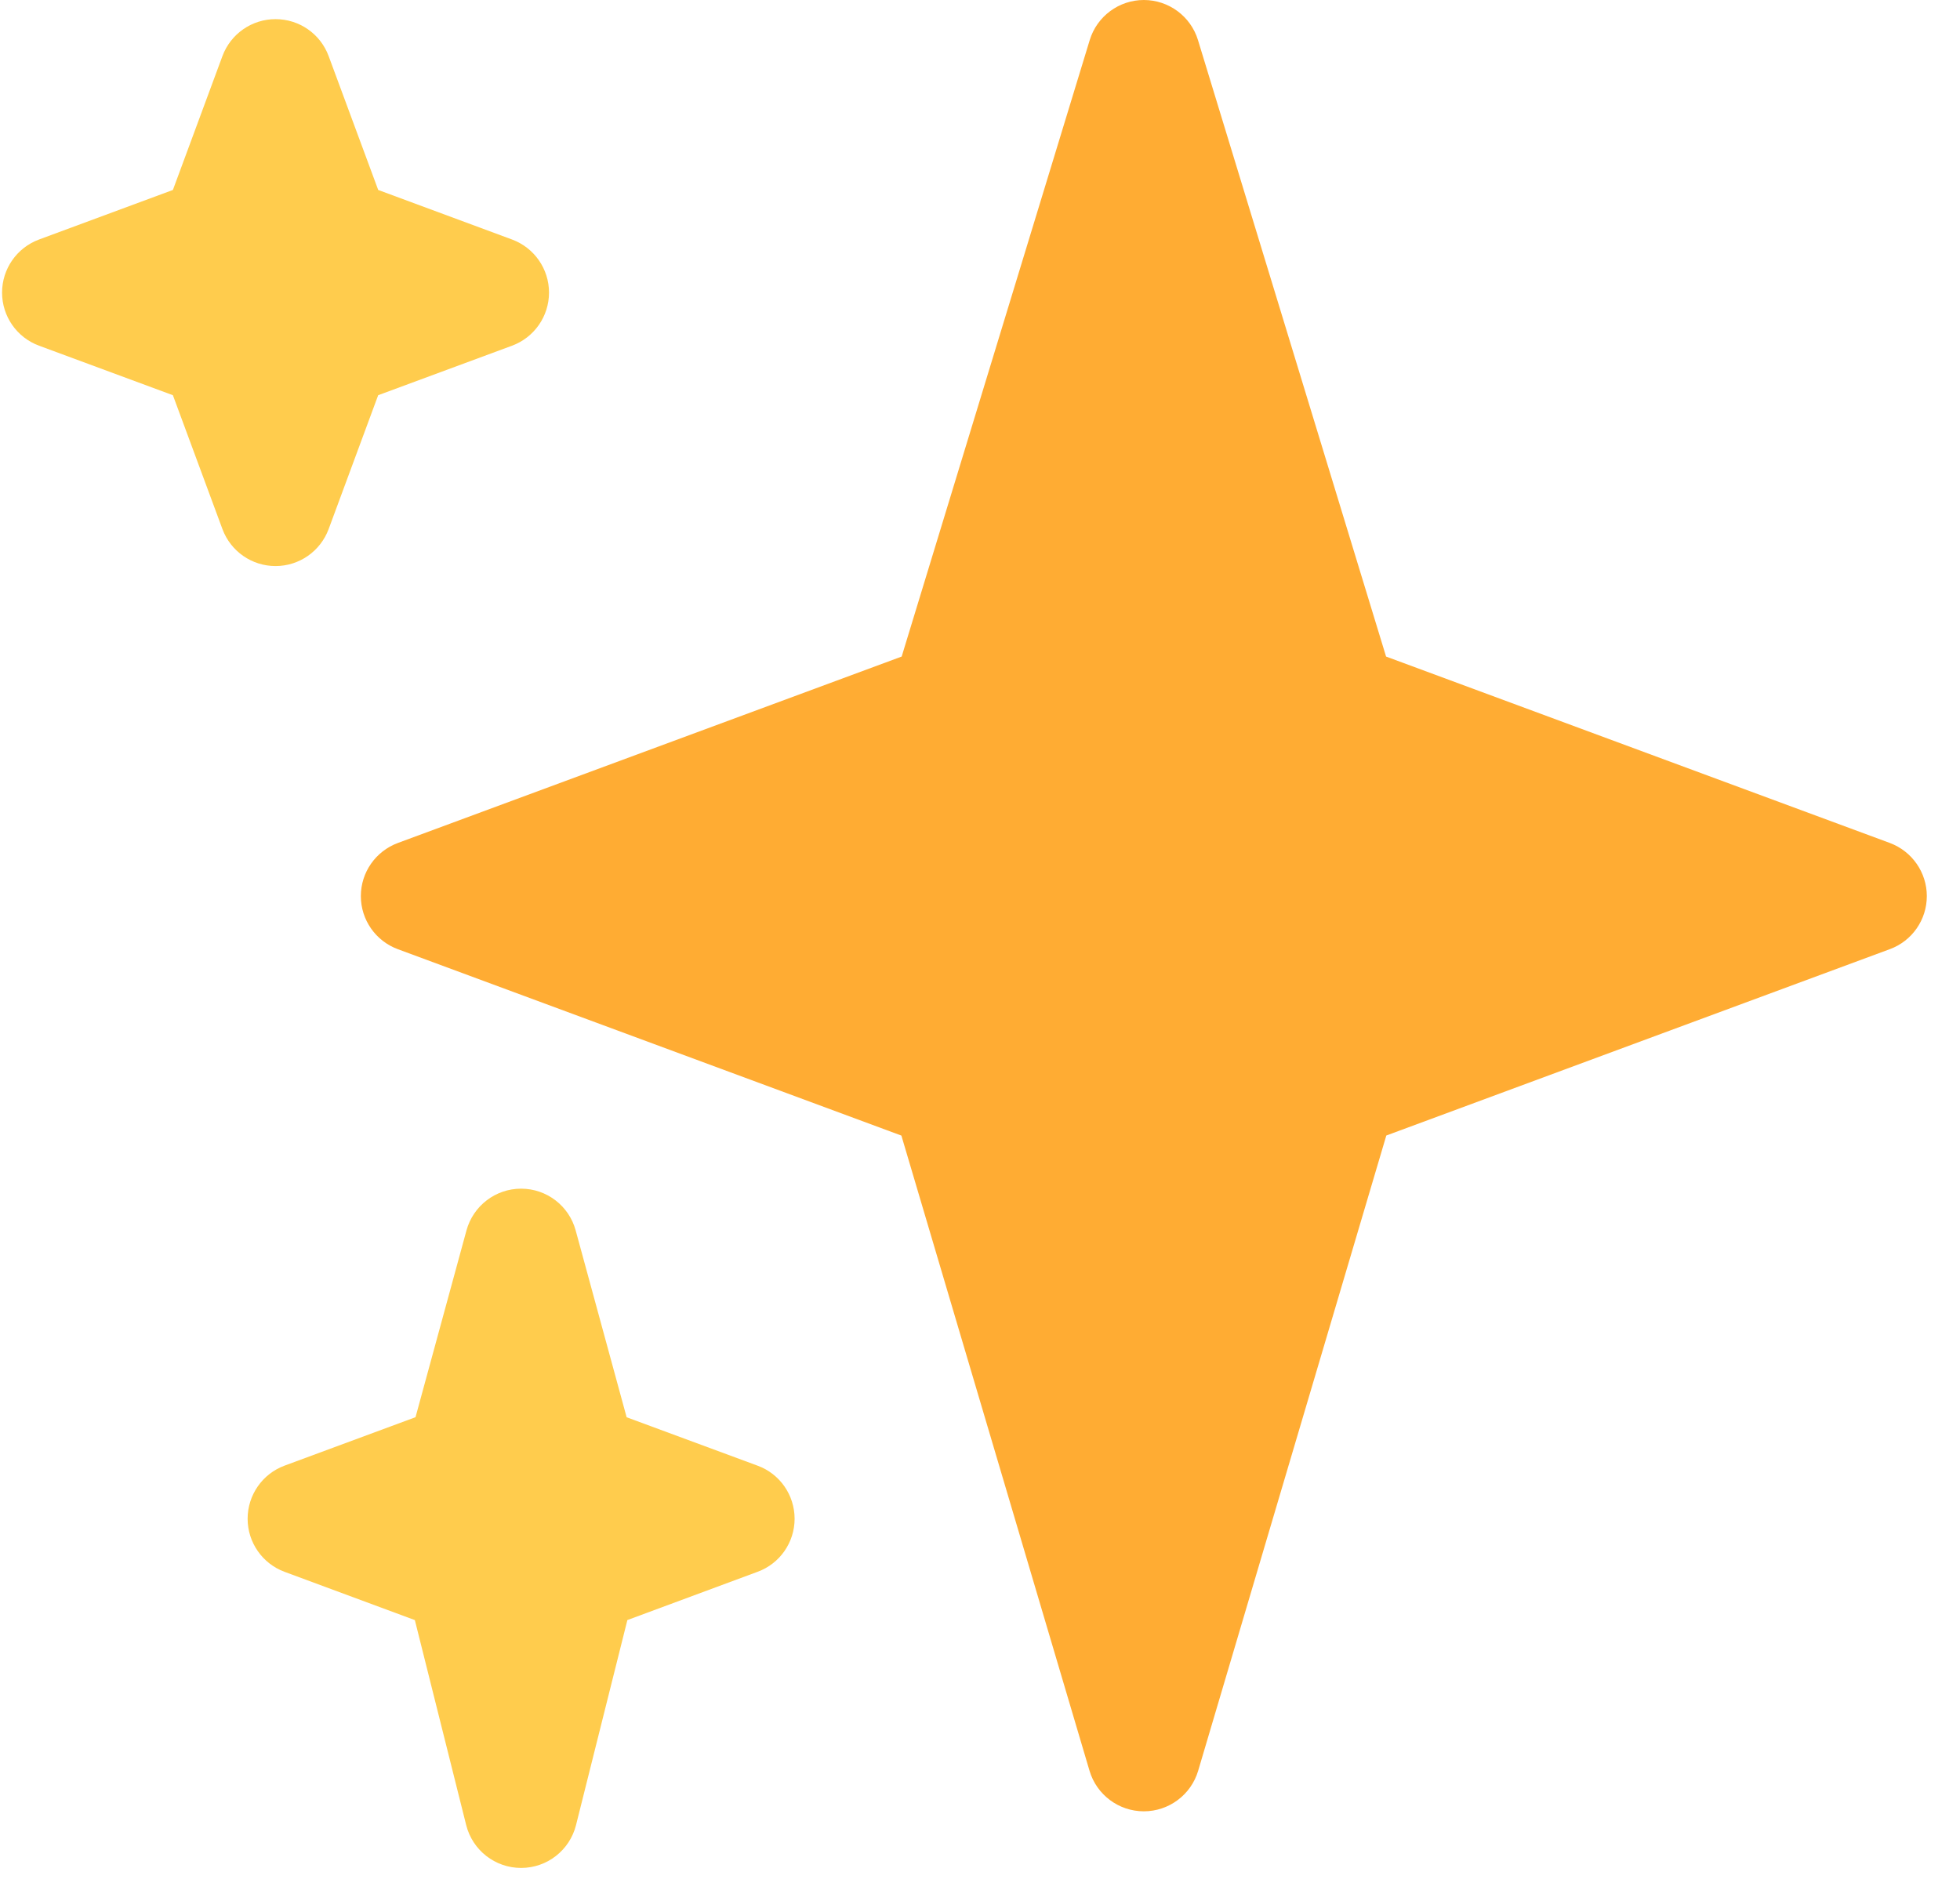 <svg width="56" height="54" viewBox="0 0 56 54" fill="none" xmlns="http://www.w3.org/2000/svg">
<path d="M53.996 24.088L39.602 18.761L34.228 1.145C34.021 0.466 33.391 0 32.681 0C31.971 0 31.342 0.466 31.135 1.145L25.762 18.761L11.367 24.088C10.731 24.325 10.31 24.928 10.31 25.606C10.31 26.282 10.731 26.888 11.367 27.123L25.754 32.449L31.13 50.602C31.334 51.287 31.965 51.758 32.681 51.758C33.396 51.758 34.029 51.287 34.233 50.6L39.609 32.447L53.998 27.121C54.63 26.888 55.052 26.283 55.052 25.606C55.052 24.93 54.63 24.325 53.996 24.088Z" fill="#FFAC33"/>
<path d="M21.647 41.882L17.904 40.498L16.448 35.16C16.257 34.455 15.618 33.966 14.889 33.966C14.159 33.966 13.521 34.455 13.328 35.158L11.872 40.496L8.131 41.88C7.496 42.115 7.075 42.722 7.075 43.398C7.075 44.074 7.496 44.68 8.131 44.915L11.853 46.294L13.32 52.153C13.501 52.871 14.146 53.376 14.889 53.376C15.631 53.376 16.277 52.871 16.458 52.151L17.925 46.293L21.647 44.913C22.282 44.68 22.703 44.074 22.703 43.398C22.703 42.722 22.282 42.115 21.647 41.882ZM14.63 6.844L10.806 5.428L9.39 1.603C9.155 0.967 8.55 0.547 7.872 0.547C7.196 0.547 6.591 0.967 6.355 1.603L4.94 5.428L1.115 6.844C0.479 7.08 0.059 7.685 0.059 8.361C0.059 9.037 0.479 9.643 1.115 9.878L4.94 11.293L6.355 15.118C6.591 15.754 7.196 16.175 7.872 16.175C8.549 16.175 9.153 15.754 9.39 15.118L10.805 11.293L14.63 9.878C15.266 9.642 15.686 9.037 15.686 8.361C15.686 7.685 15.266 7.08 14.63 6.844Z" fill="#FFCC4D"/>
</svg>
